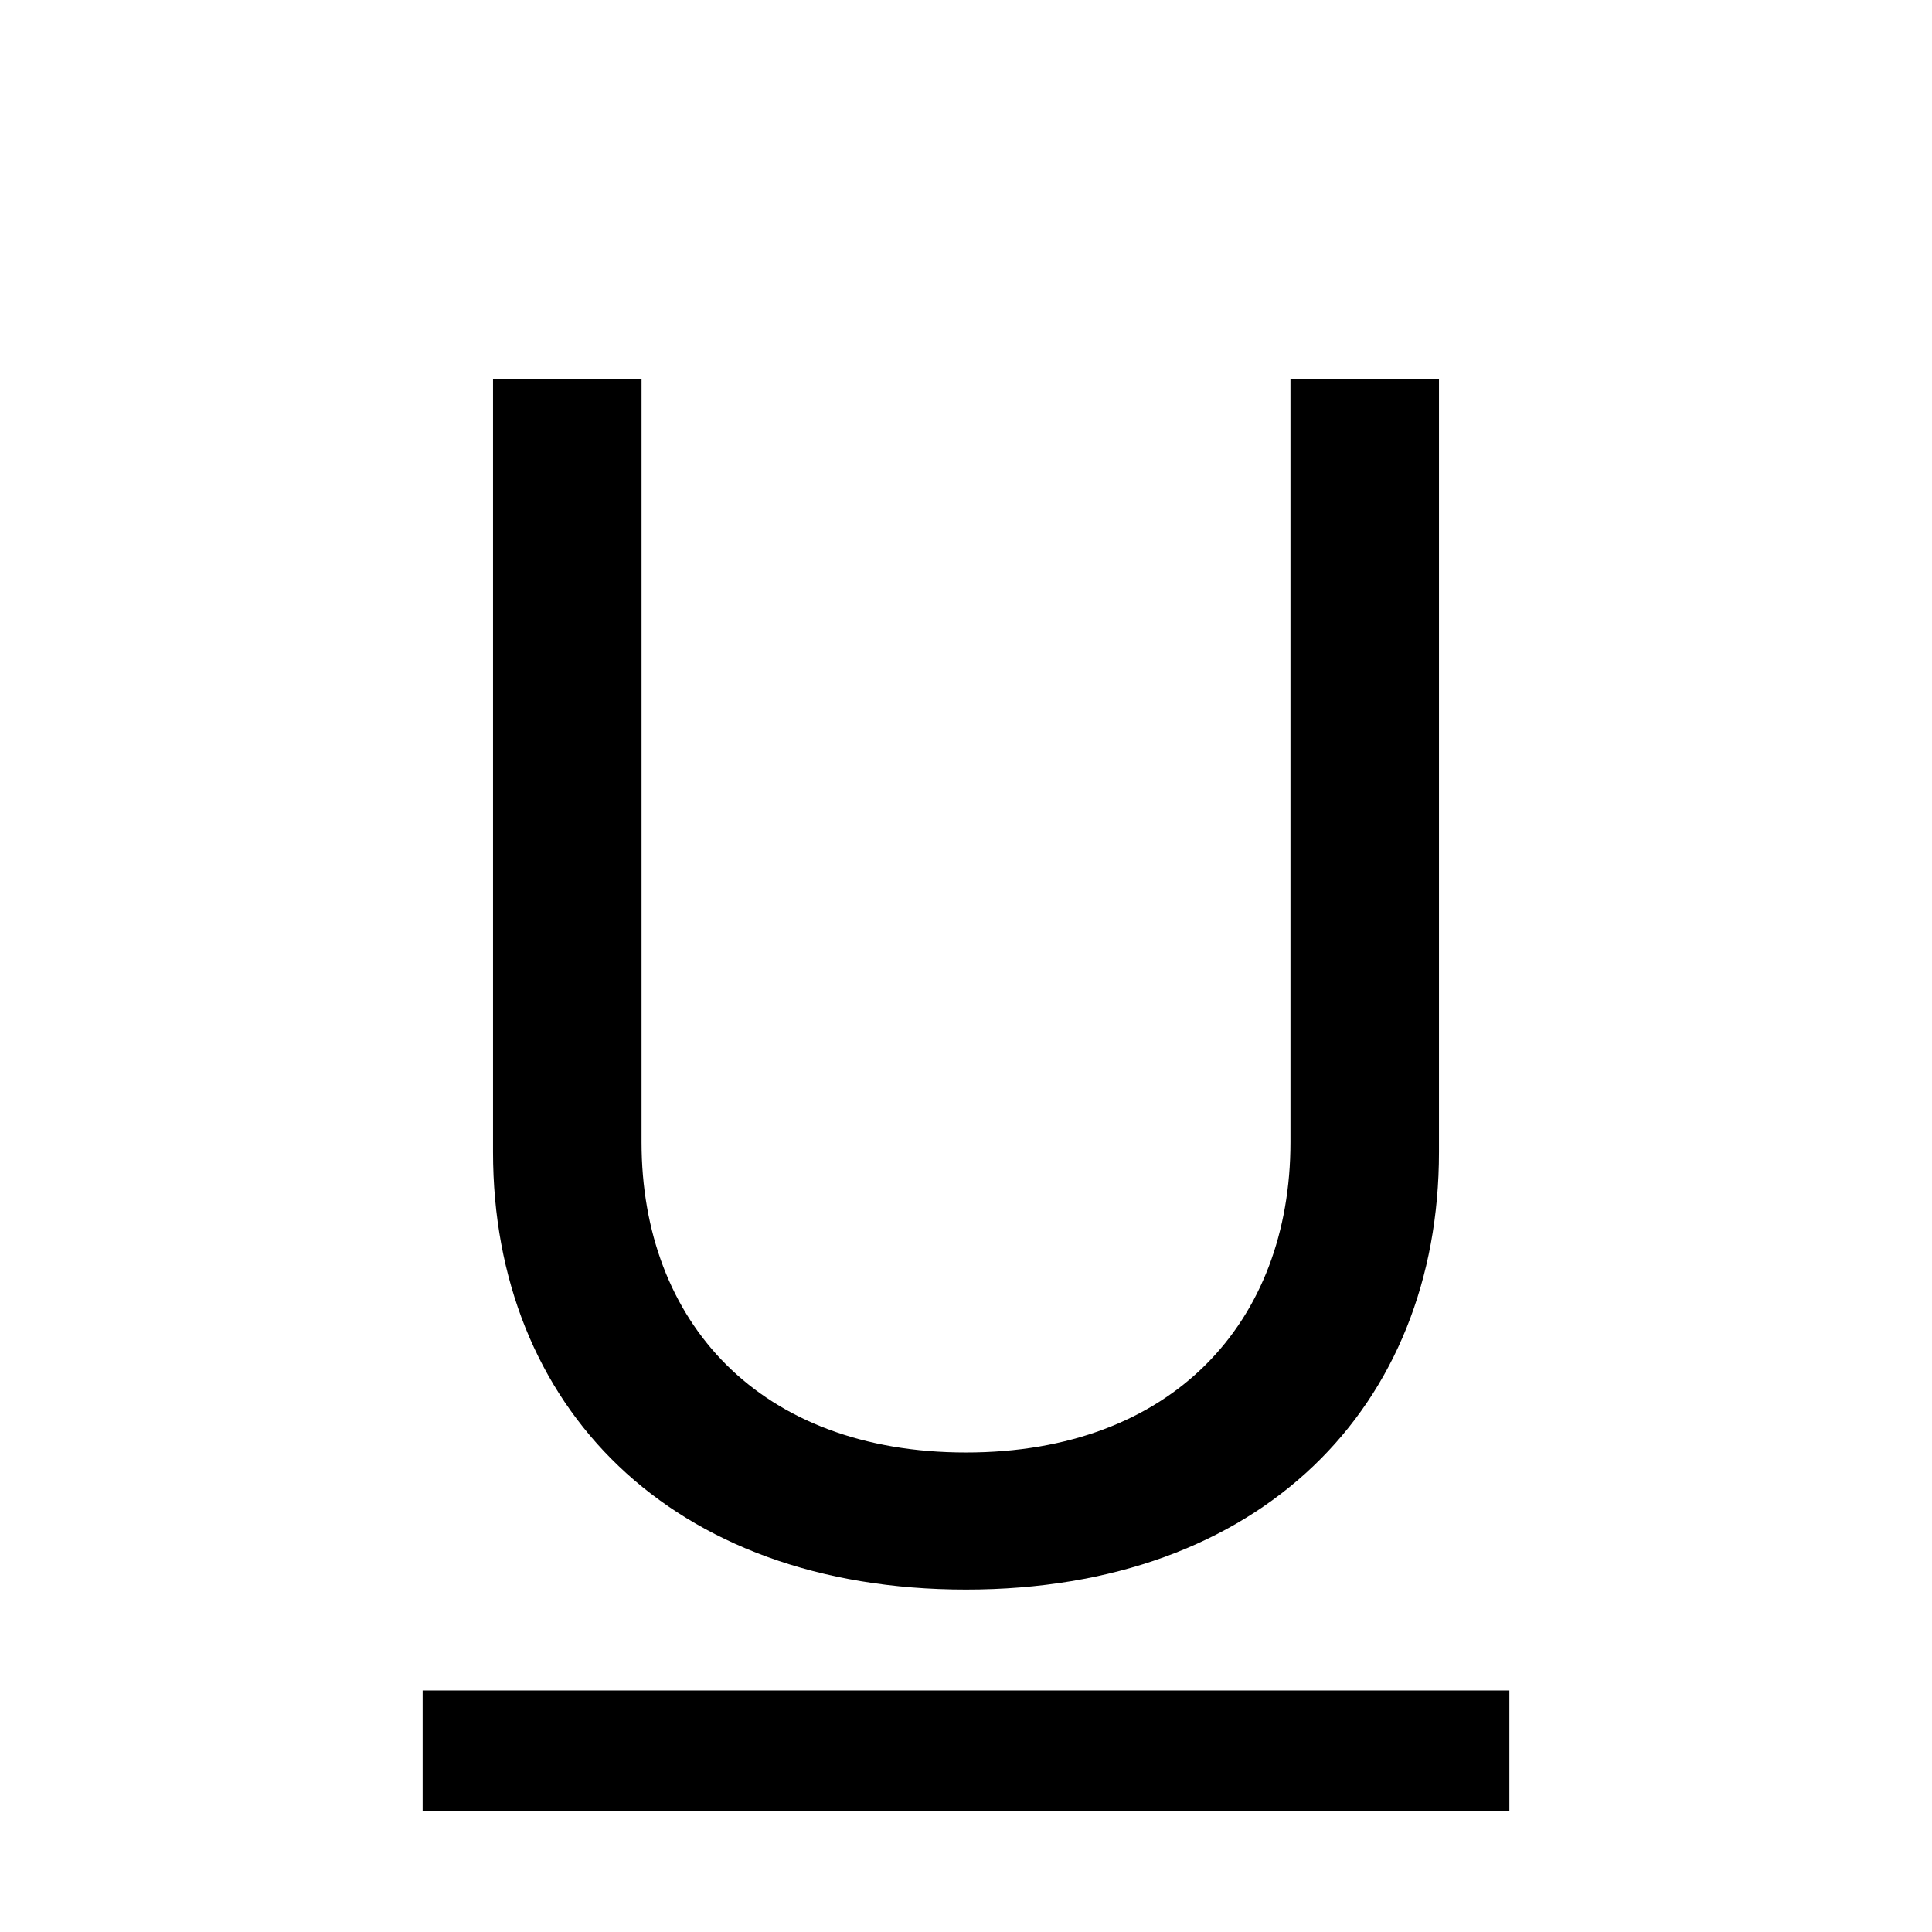 <svg width="16" height="16" viewBox="0 0 16 16" fill="none" xmlns="http://www.w3.org/2000/svg">
<path d="M5.313 3.136H4.083V9.541C4.083 11.646 5.553 13.164 8 13.164C10.447 13.164 11.917 11.646 11.917 9.541V3.136H10.687V9.459C10.687 10.949 9.709 12.029 8 12.029C6.291 12.029 5.313 10.949 5.313 9.459V3.136Z" fill="black"/>
<path d="M12.5 15H3.5V14H12.5V15Z" fill="black"/>
</svg>
